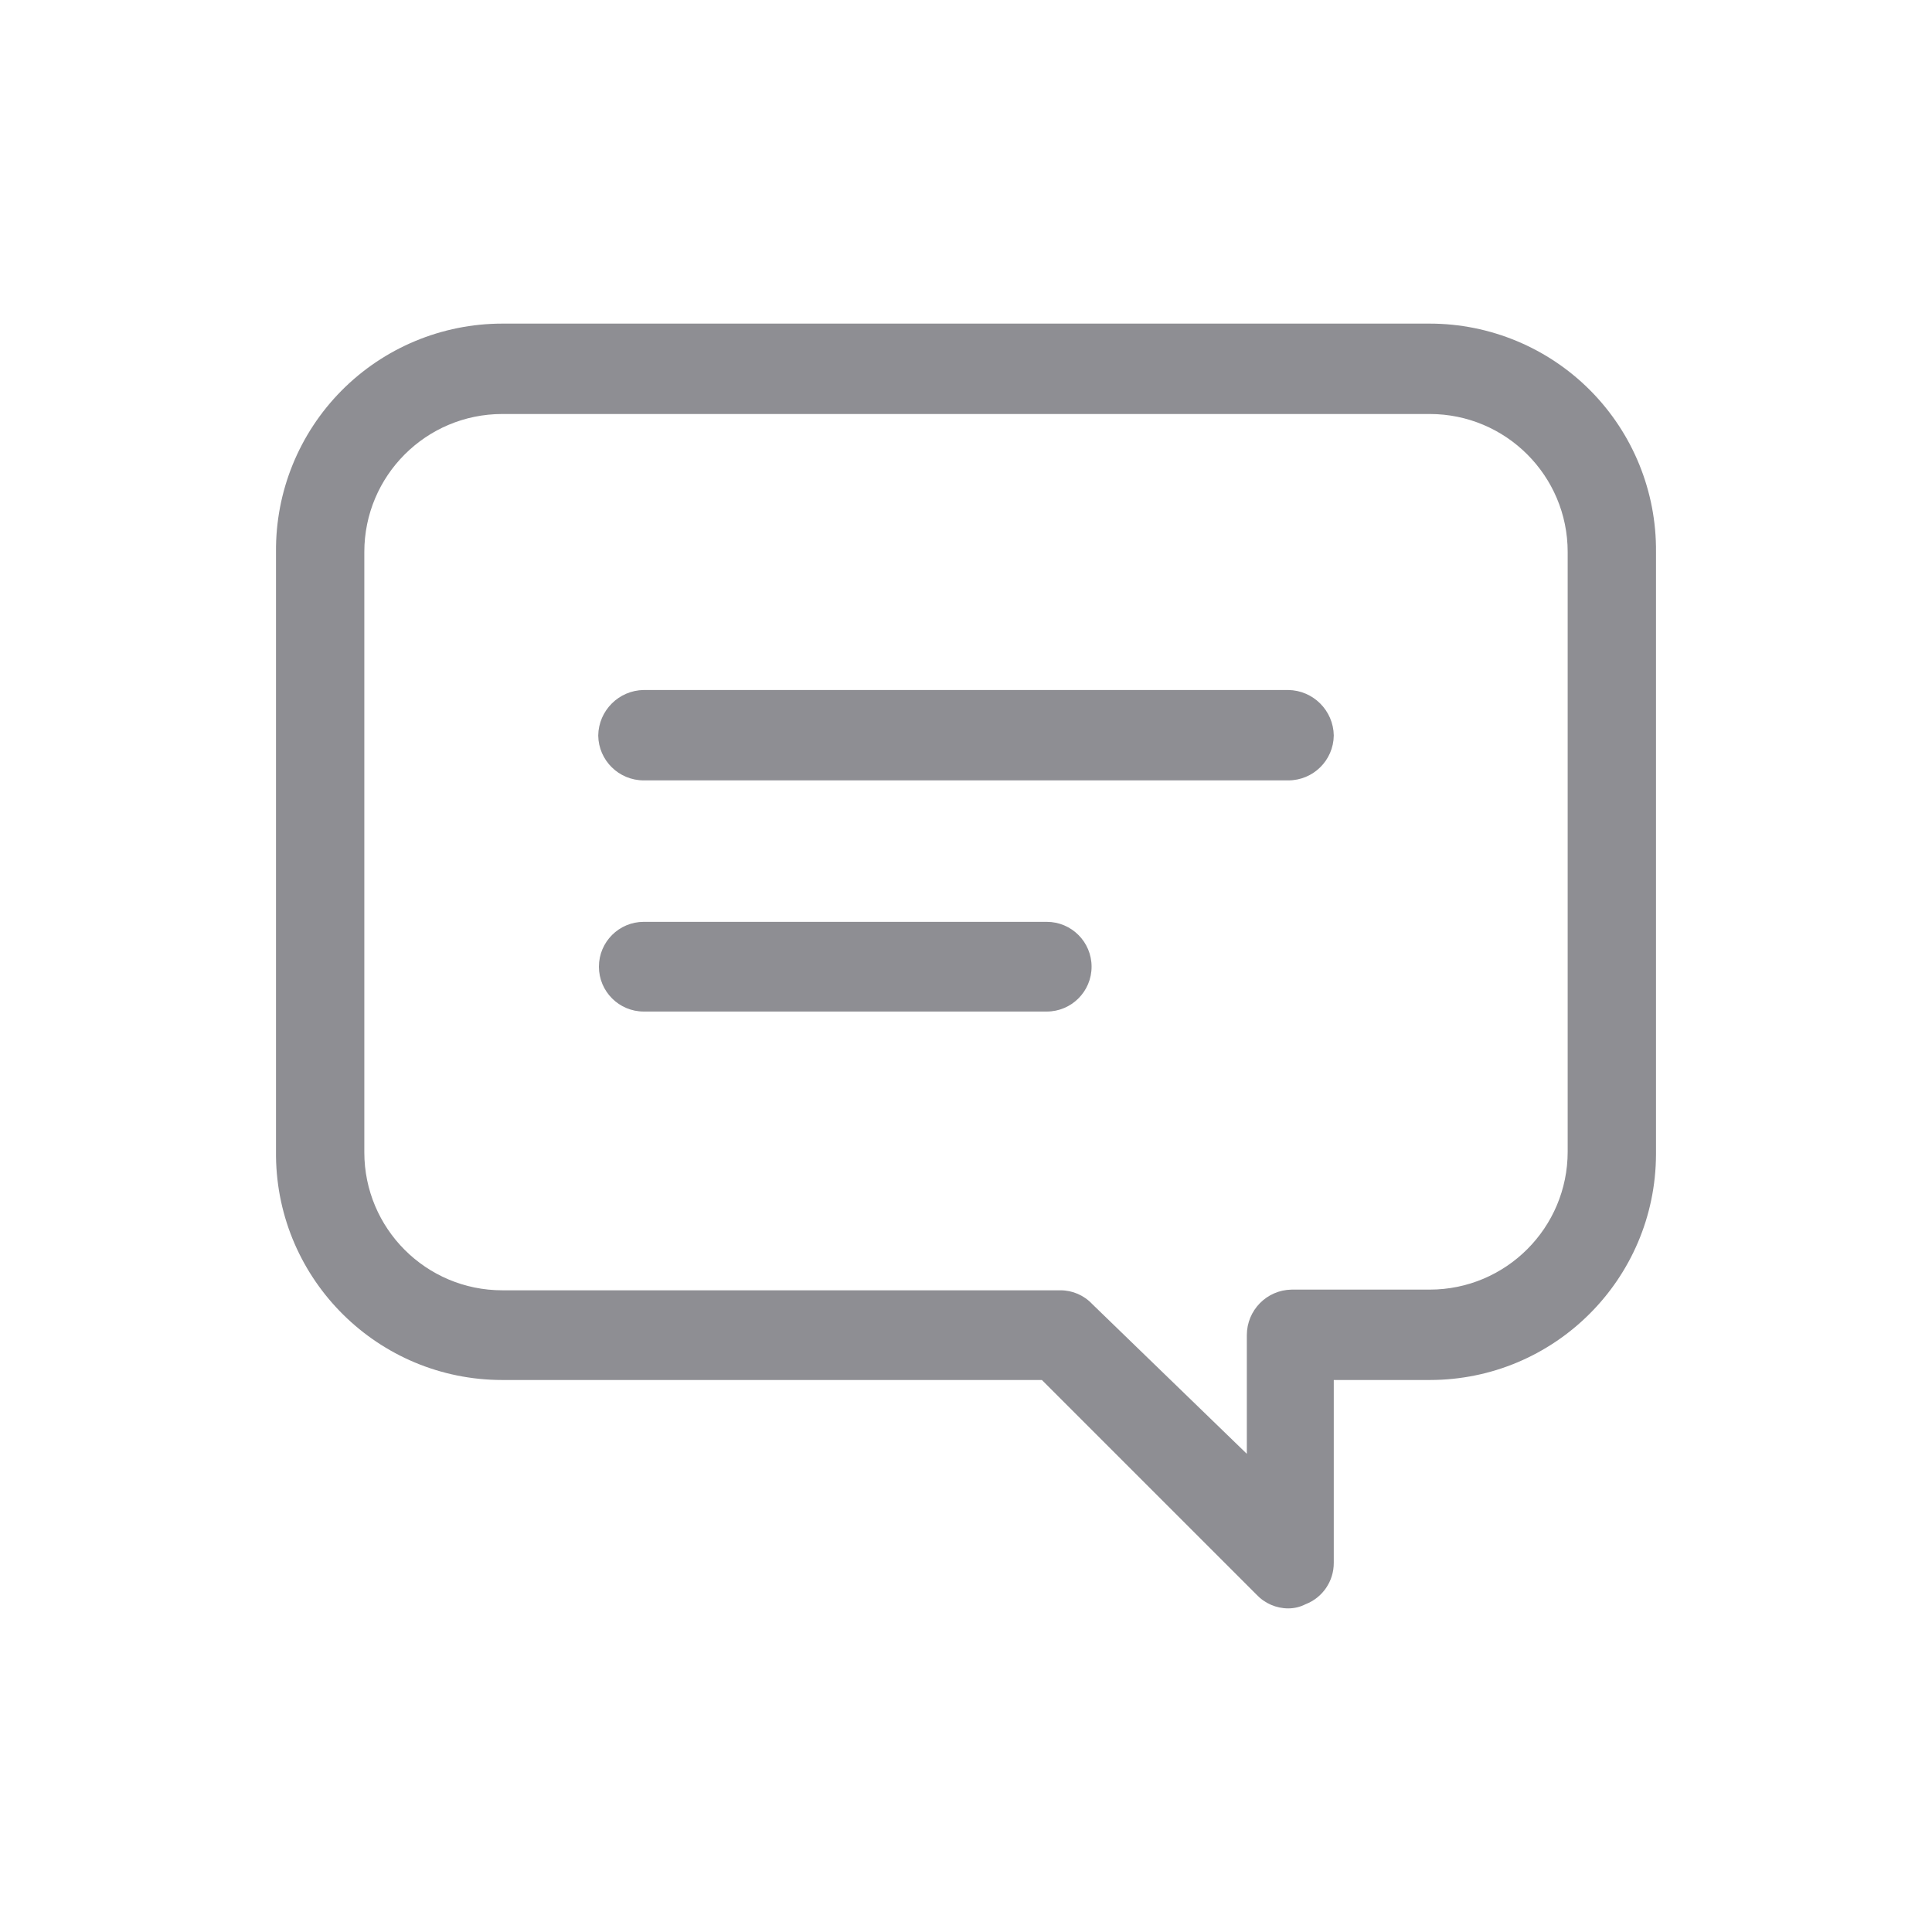 <?xml version="1.0" encoding="UTF-8"?>
<svg width="28px" height="28px" viewBox="0 0 28 28" version="1.1" xmlns="http://www.w3.org/2000/svg" xmlns:xlink="http://www.w3.org/1999/xlink">
    <!-- Generator: Sketch 59.1 (86144) - https://sketch.com -->
    <title>Icon/28px/ic_Comments28px</title>
    <desc>Created with Sketch.</desc>
    <g id="Icon/28px/ic_Comments28px" stroke="none" stroke-width="1" fill="none" fill-rule="evenodd">
        <path d="M20.72,4.69 C21.595,4.69 22.434,5.04 23.05,5.661 C23.666,6.283 24.008,7.125 24,8 L24,8 L24,16.73 C23.994,18.538 22.528,20 20.72,20 L20.72,20 L19.33,20 L19.33,22.65 C19.331,22.916 19.168,23.155 18.92,23.25 C18.843,23.29 18.757,23.31 18.67,23.31 C18.496,23.31 18.329,23.237 18.21,23.11 L18.21,23.11 L15.1,20 L7.28,20 C5.484,20 4.022,18.556 4,16.76 L4,16.76 L4,8 C3.992,7.125 4.334,6.283 4.95,5.661 C5.566,5.04 6.405,4.69 7.28,4.69 L7.28,4.69 Z M20.72,6 L7.28,6 C6.175,6 5.28,6.895 5.28,8 L5.28,8 L5.28,16.7 C5.28,17.805 6.175,18.7 7.28,18.7 L7.28,18.7 L15.37,18.7 C15.544,18.7 15.711,18.773 15.83,18.9 L15.83,18.9 L18.07,21.07 L18.07,19.35 C18.07,18.989 18.359,18.695 18.72,18.69 L18.72,18.69 L20.72,18.69 C21.825,18.69 22.72,17.795 22.72,16.69 L22.72,16.69 L22.72,8 C22.72,6.895 21.825,6 20.72,6 L20.72,6 Z M15.17,13.36 C15.529,13.36 15.82,13.651 15.82,14.01 C15.82,14.369 15.529,14.66 15.17,14.66 L15.17,14.66 L9.33,14.66 C8.971,14.66 8.68,14.369 8.68,14.01 C8.68,13.651 8.971,13.36 9.33,13.36 L9.33,13.36 Z M18.67,10 C19.032,10.005 19.325,10.298 19.33,10.66 C19.325,11.021 19.031,11.31 18.67,11.31 L18.67,11.31 L9.33,11.31 C8.969,11.31 8.675,11.021 8.67,10.66 C8.675,10.298 8.968,10.005 9.33,10 L9.33,10 Z" id="icon" fill="#8E8E93"></path>
    </g>
</svg>